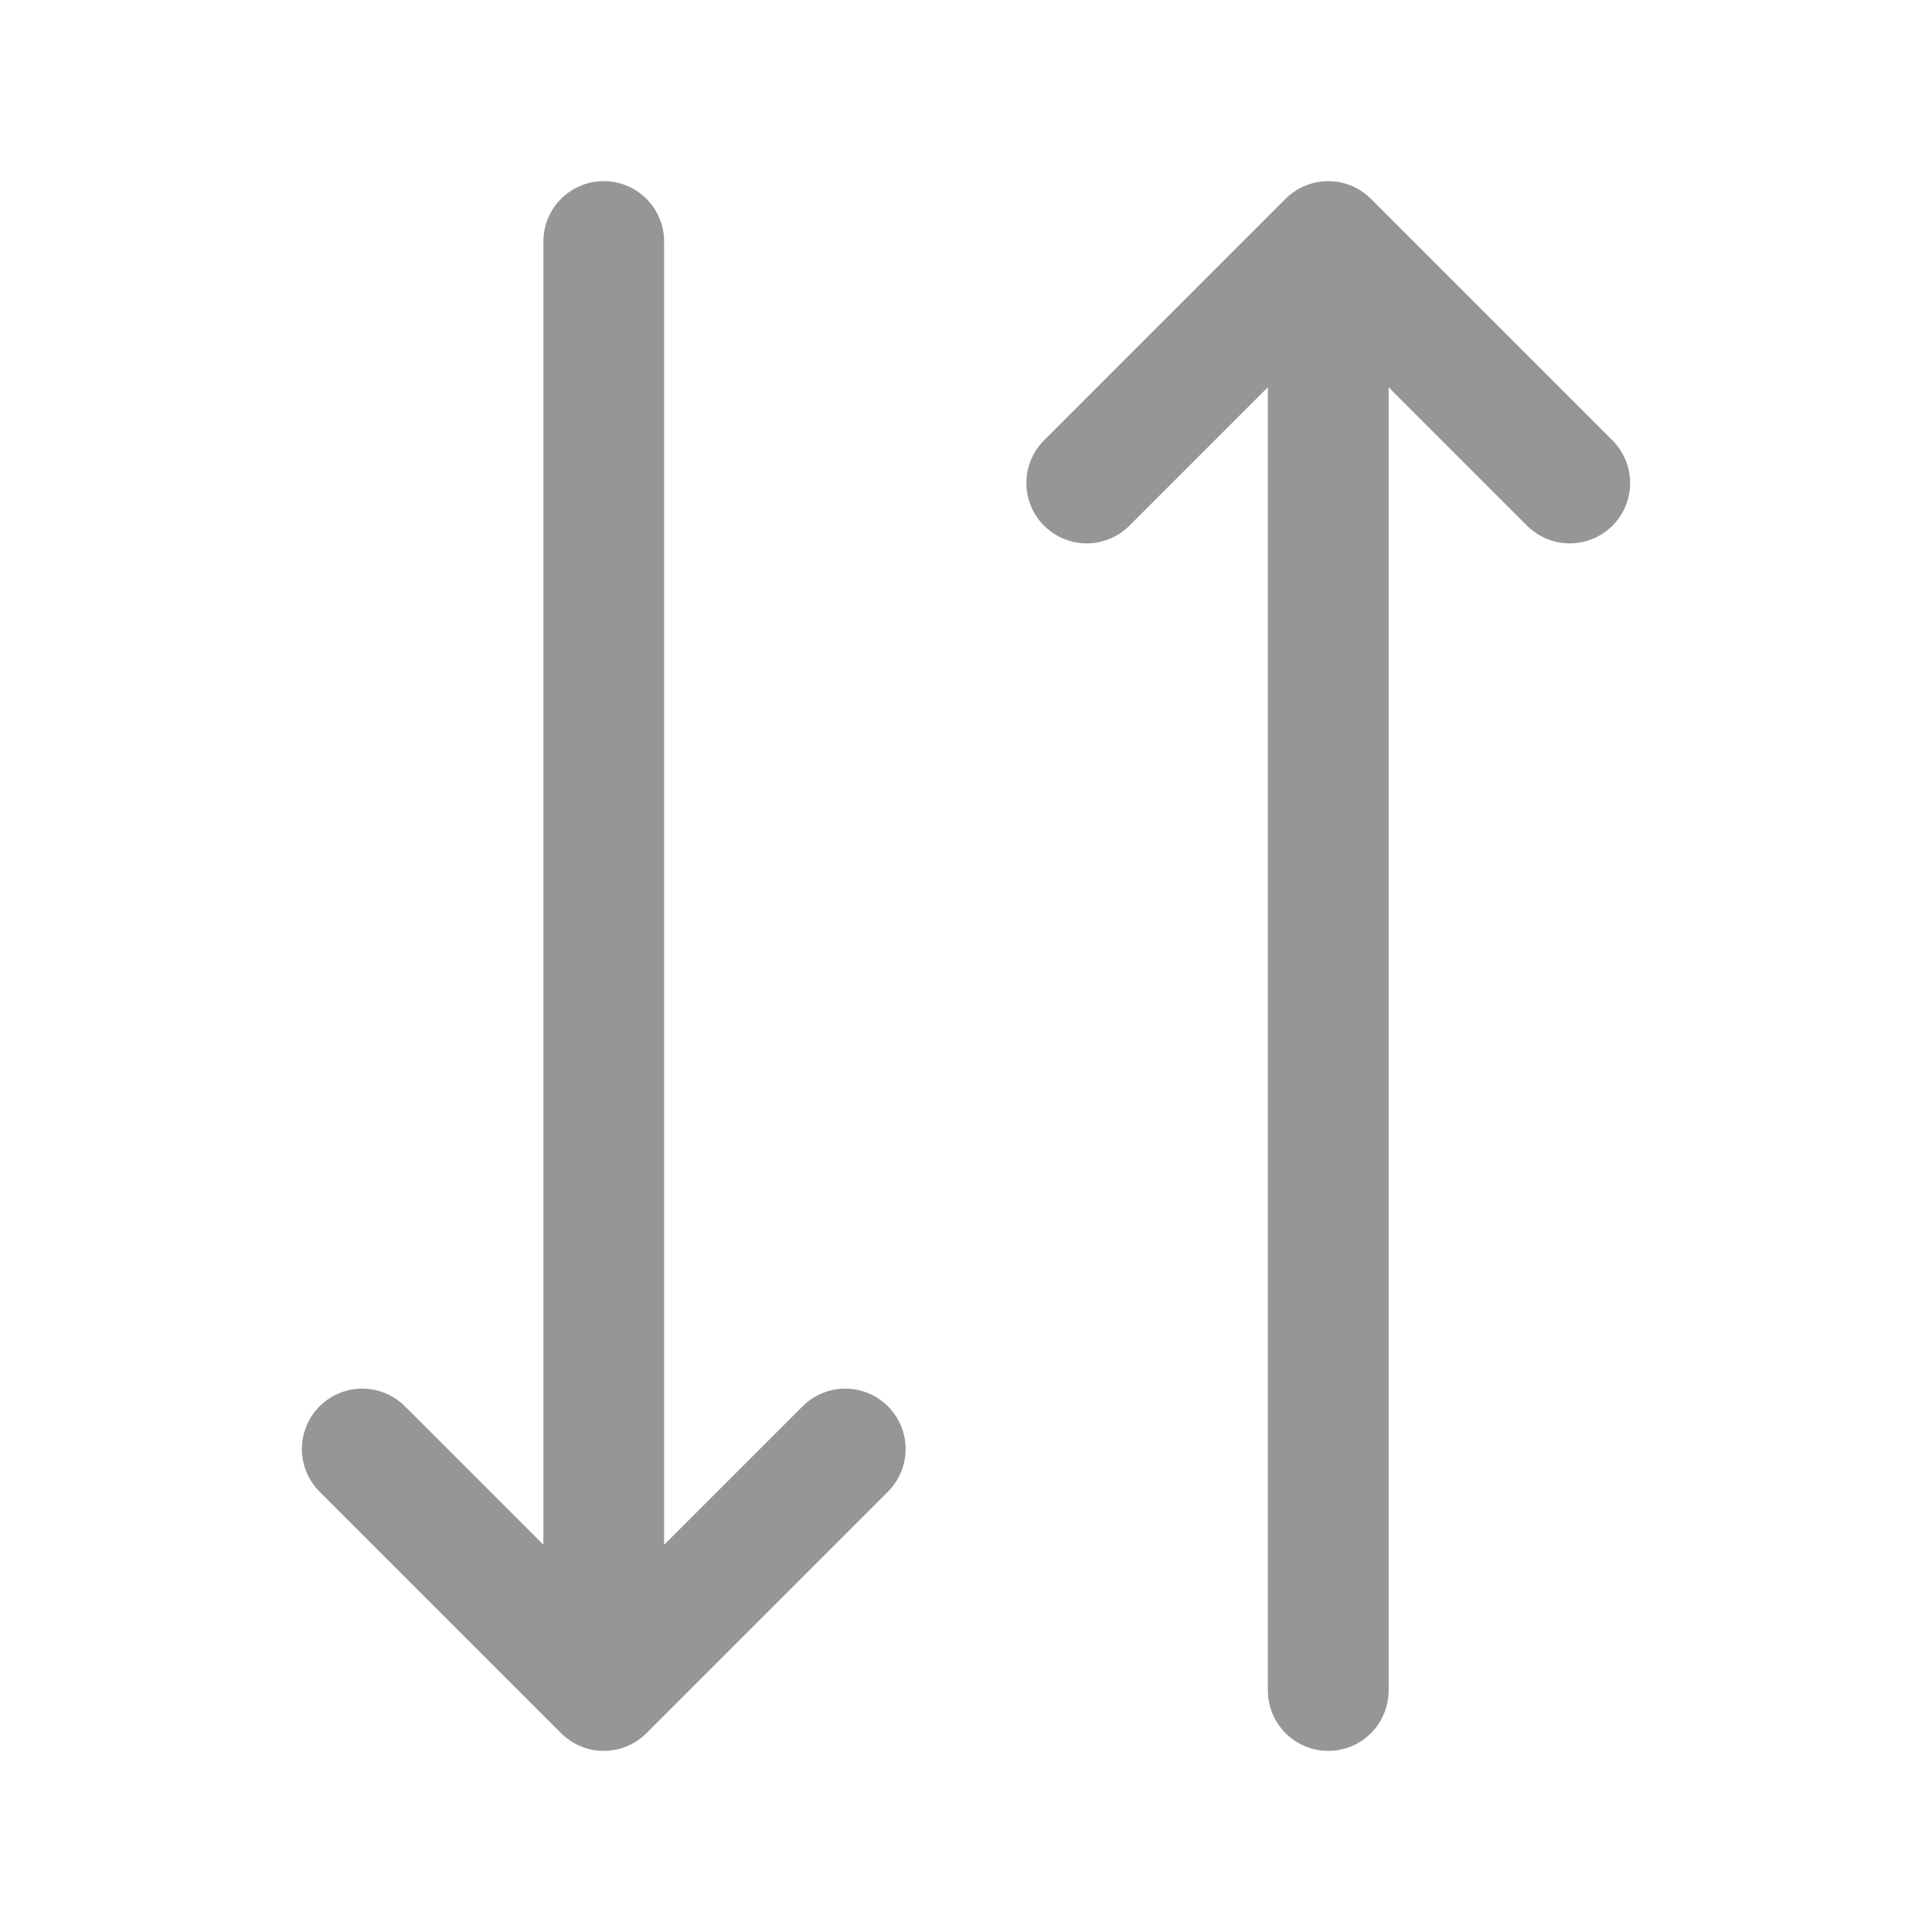 <svg width="24" height="24" viewBox="0 0 24 24" fill="none" xmlns="http://www.w3.org/2000/svg">
<path d="M10.5 18L7.5 21M7.5 21L4.5 18M7.5 21V3M13.5 6L16.5 3M16.5 3L19.5 6M16.5 3V21" stroke="#969696" stroke-width="1.5" stroke-linecap="round" stroke-linejoin="round"/>
</svg>
